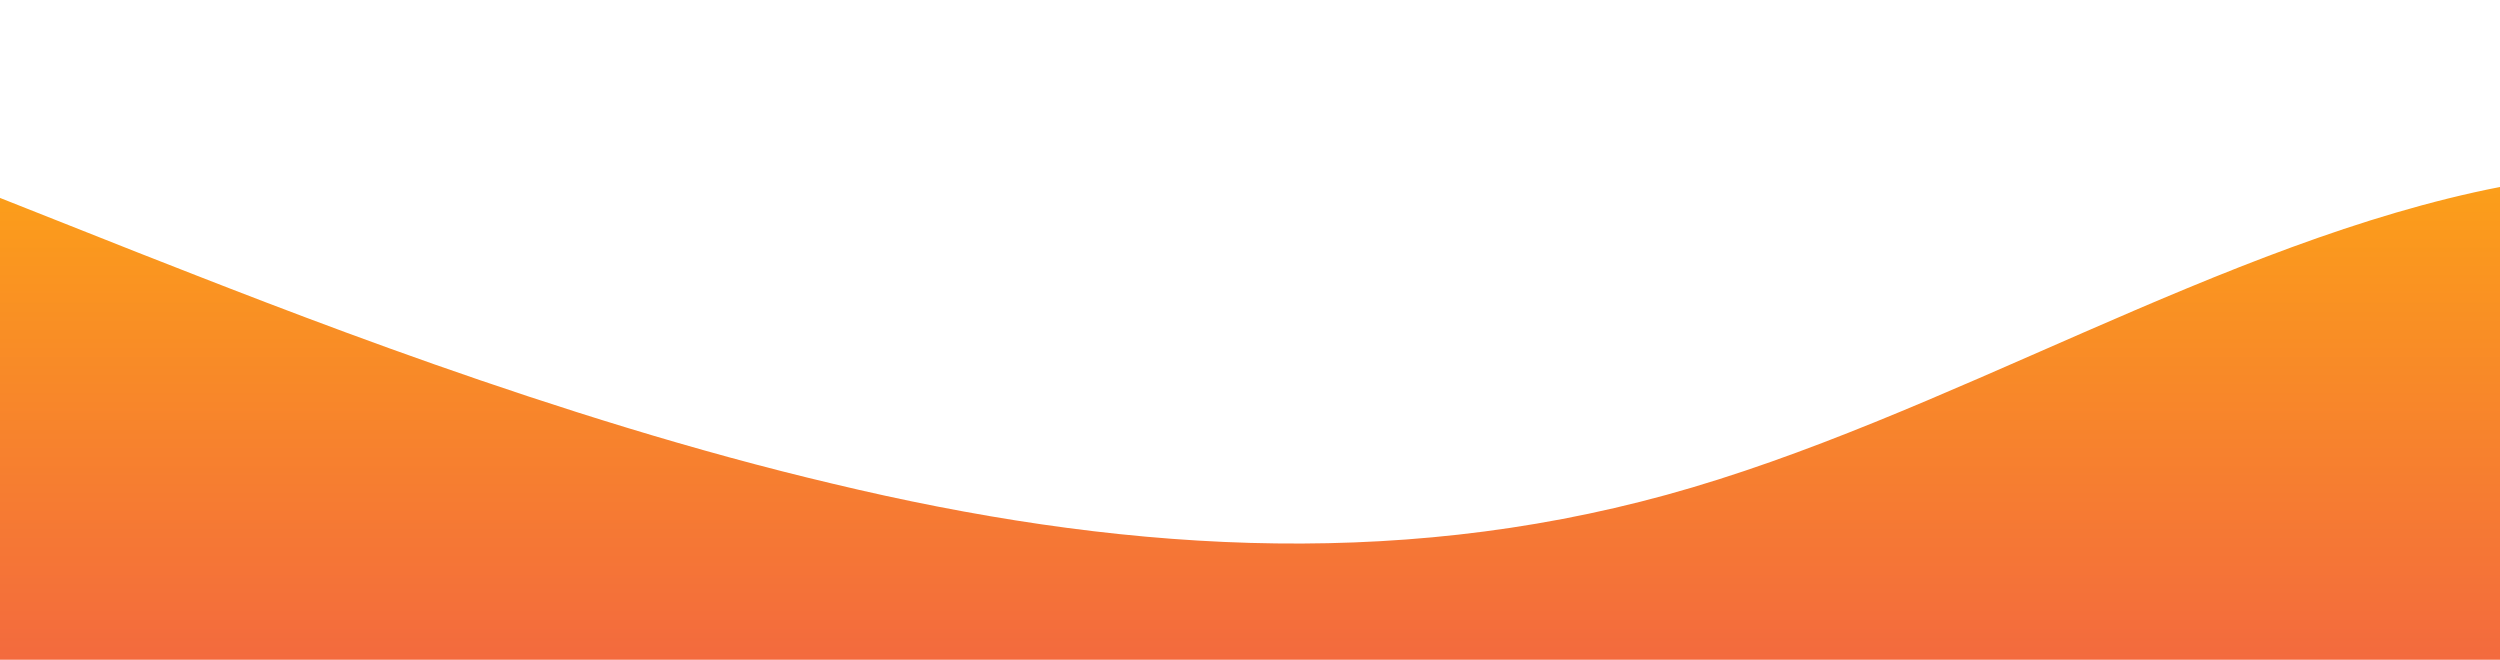 <?xml version="1.0" standalone="no"?>
<svg xmlns:xlink="http://www.w3.org/1999/xlink" id="wave" style="transform:rotate(0deg); transition: 0.3s" viewBox="0 0 1440 380" version="1.1" xmlns="http://www.w3.org/2000/svg"><defs><linearGradient id="sw-gradient-0" x1="0" x2="0" y1="1" y2="0"><stop stop-color="rgba(243, 106, 62, 1)" offset="0%"/><stop stop-color="rgba(255, 179, 11, 1)" offset="100%"/></linearGradient></defs><path style="transform:translate(0, 0px); opacity:1" fill="url(#sw-gradient-0)" d="M0,114L80,145.7C160,177,320,241,480,278.7C640,317,800,329,960,285C1120,241,1280,139,1440,107.7C1600,76,1760,114,1920,164.7C2080,215,2240,279,2400,285C2560,291,2720,241,2880,183.7C3040,127,3200,63,3360,88.7C3520,114,3680,228,3840,285C4000,342,4160,342,4320,285C4480,228,4640,114,4800,69.7C4960,25,5120,51,5280,69.7C5440,89,5600,101,5760,101.3C5920,101,6080,89,6240,120.3C6400,152,6560,228,6720,247C6880,266,7040,228,7200,221.7C7360,215,7520,241,7680,240.7C7840,241,8000,215,8160,190C8320,165,8480,139,8640,145.7C8800,152,8960,190,9120,202.7C9280,215,9440,203,9600,202.7C9760,203,9920,215,10080,183.7C10240,152,10400,76,10560,38C10720,0,10880,0,11040,50.7C11200,101,11360,203,11440,253.3L11520,304L11520,380L11440,380C11360,380,11200,380,11040,380C10880,380,10720,380,10560,380C10400,380,10240,380,10080,380C9920,380,9760,380,9600,380C9440,380,9280,380,9120,380C8960,380,8800,380,8640,380C8480,380,8320,380,8160,380C8000,380,7840,380,7680,380C7520,380,7360,380,7200,380C7040,380,6880,380,6720,380C6560,380,6400,380,6240,380C6080,380,5920,380,5760,380C5600,380,5440,380,5280,380C5120,380,4960,380,4800,380C4640,380,4480,380,4320,380C4160,380,4000,380,3840,380C3680,380,3520,380,3360,380C3200,380,3040,380,2880,380C2720,380,2560,380,2400,380C2240,380,2080,380,1920,380C1760,380,1600,380,1440,380C1280,380,1120,380,960,380C800,380,640,380,480,380C320,380,160,380,80,380L0,380Z"/></svg>